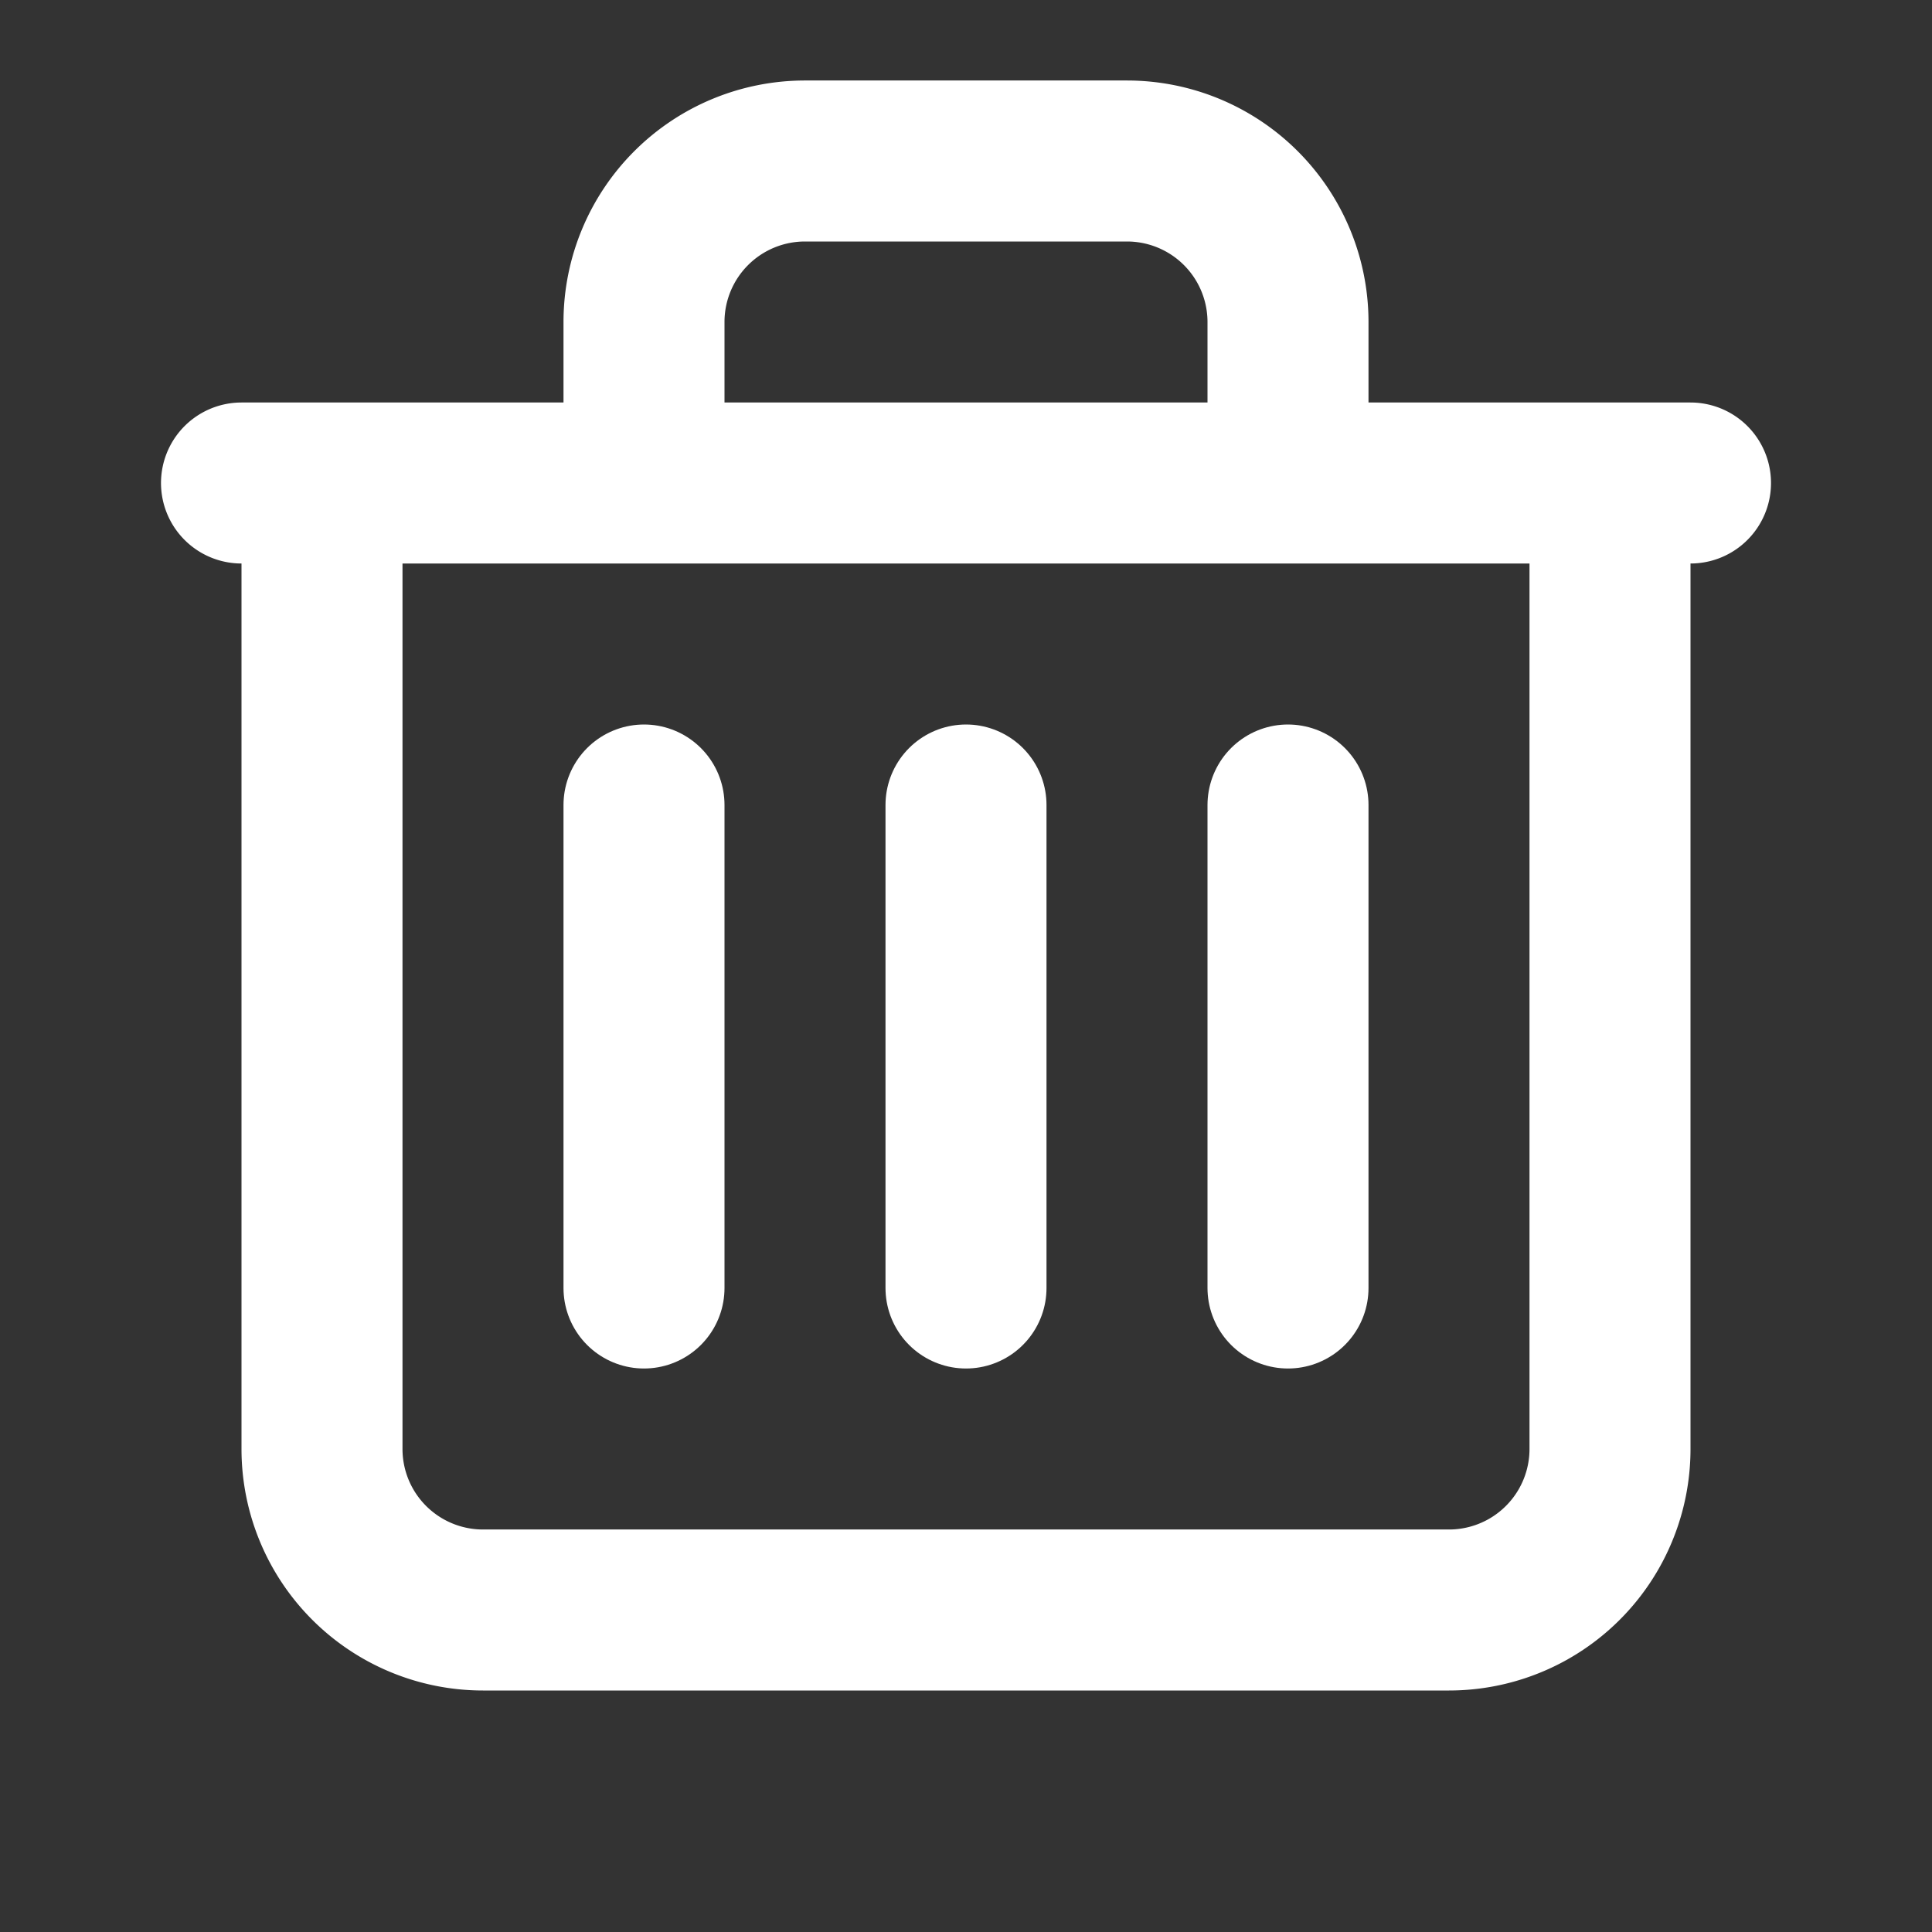 <svg
    xmlns="http://www.w3.org/2000/svg"
    width="24"
    height="24"
    viewBox="0 0 24 24"
    fill="none"
    stroke="white"
    stroke-width="2"
    stroke-linecap="round"
    stroke-linejoin="round">
    <rect x="0" y="0" width="24" height="24" fill="#333333" stroke="none"/>
    <path d="M3 6h18M8 6V4a2 2 0 0 1 2-2h4a2 2 0 0 1 2 2v2m4 0v12a2 2 0 0 1-2 2H6a2 2 0 0 1-2-2V6"/>
    <path d="M8 10v6M12 10v6m4-6v6"/>
</svg>
